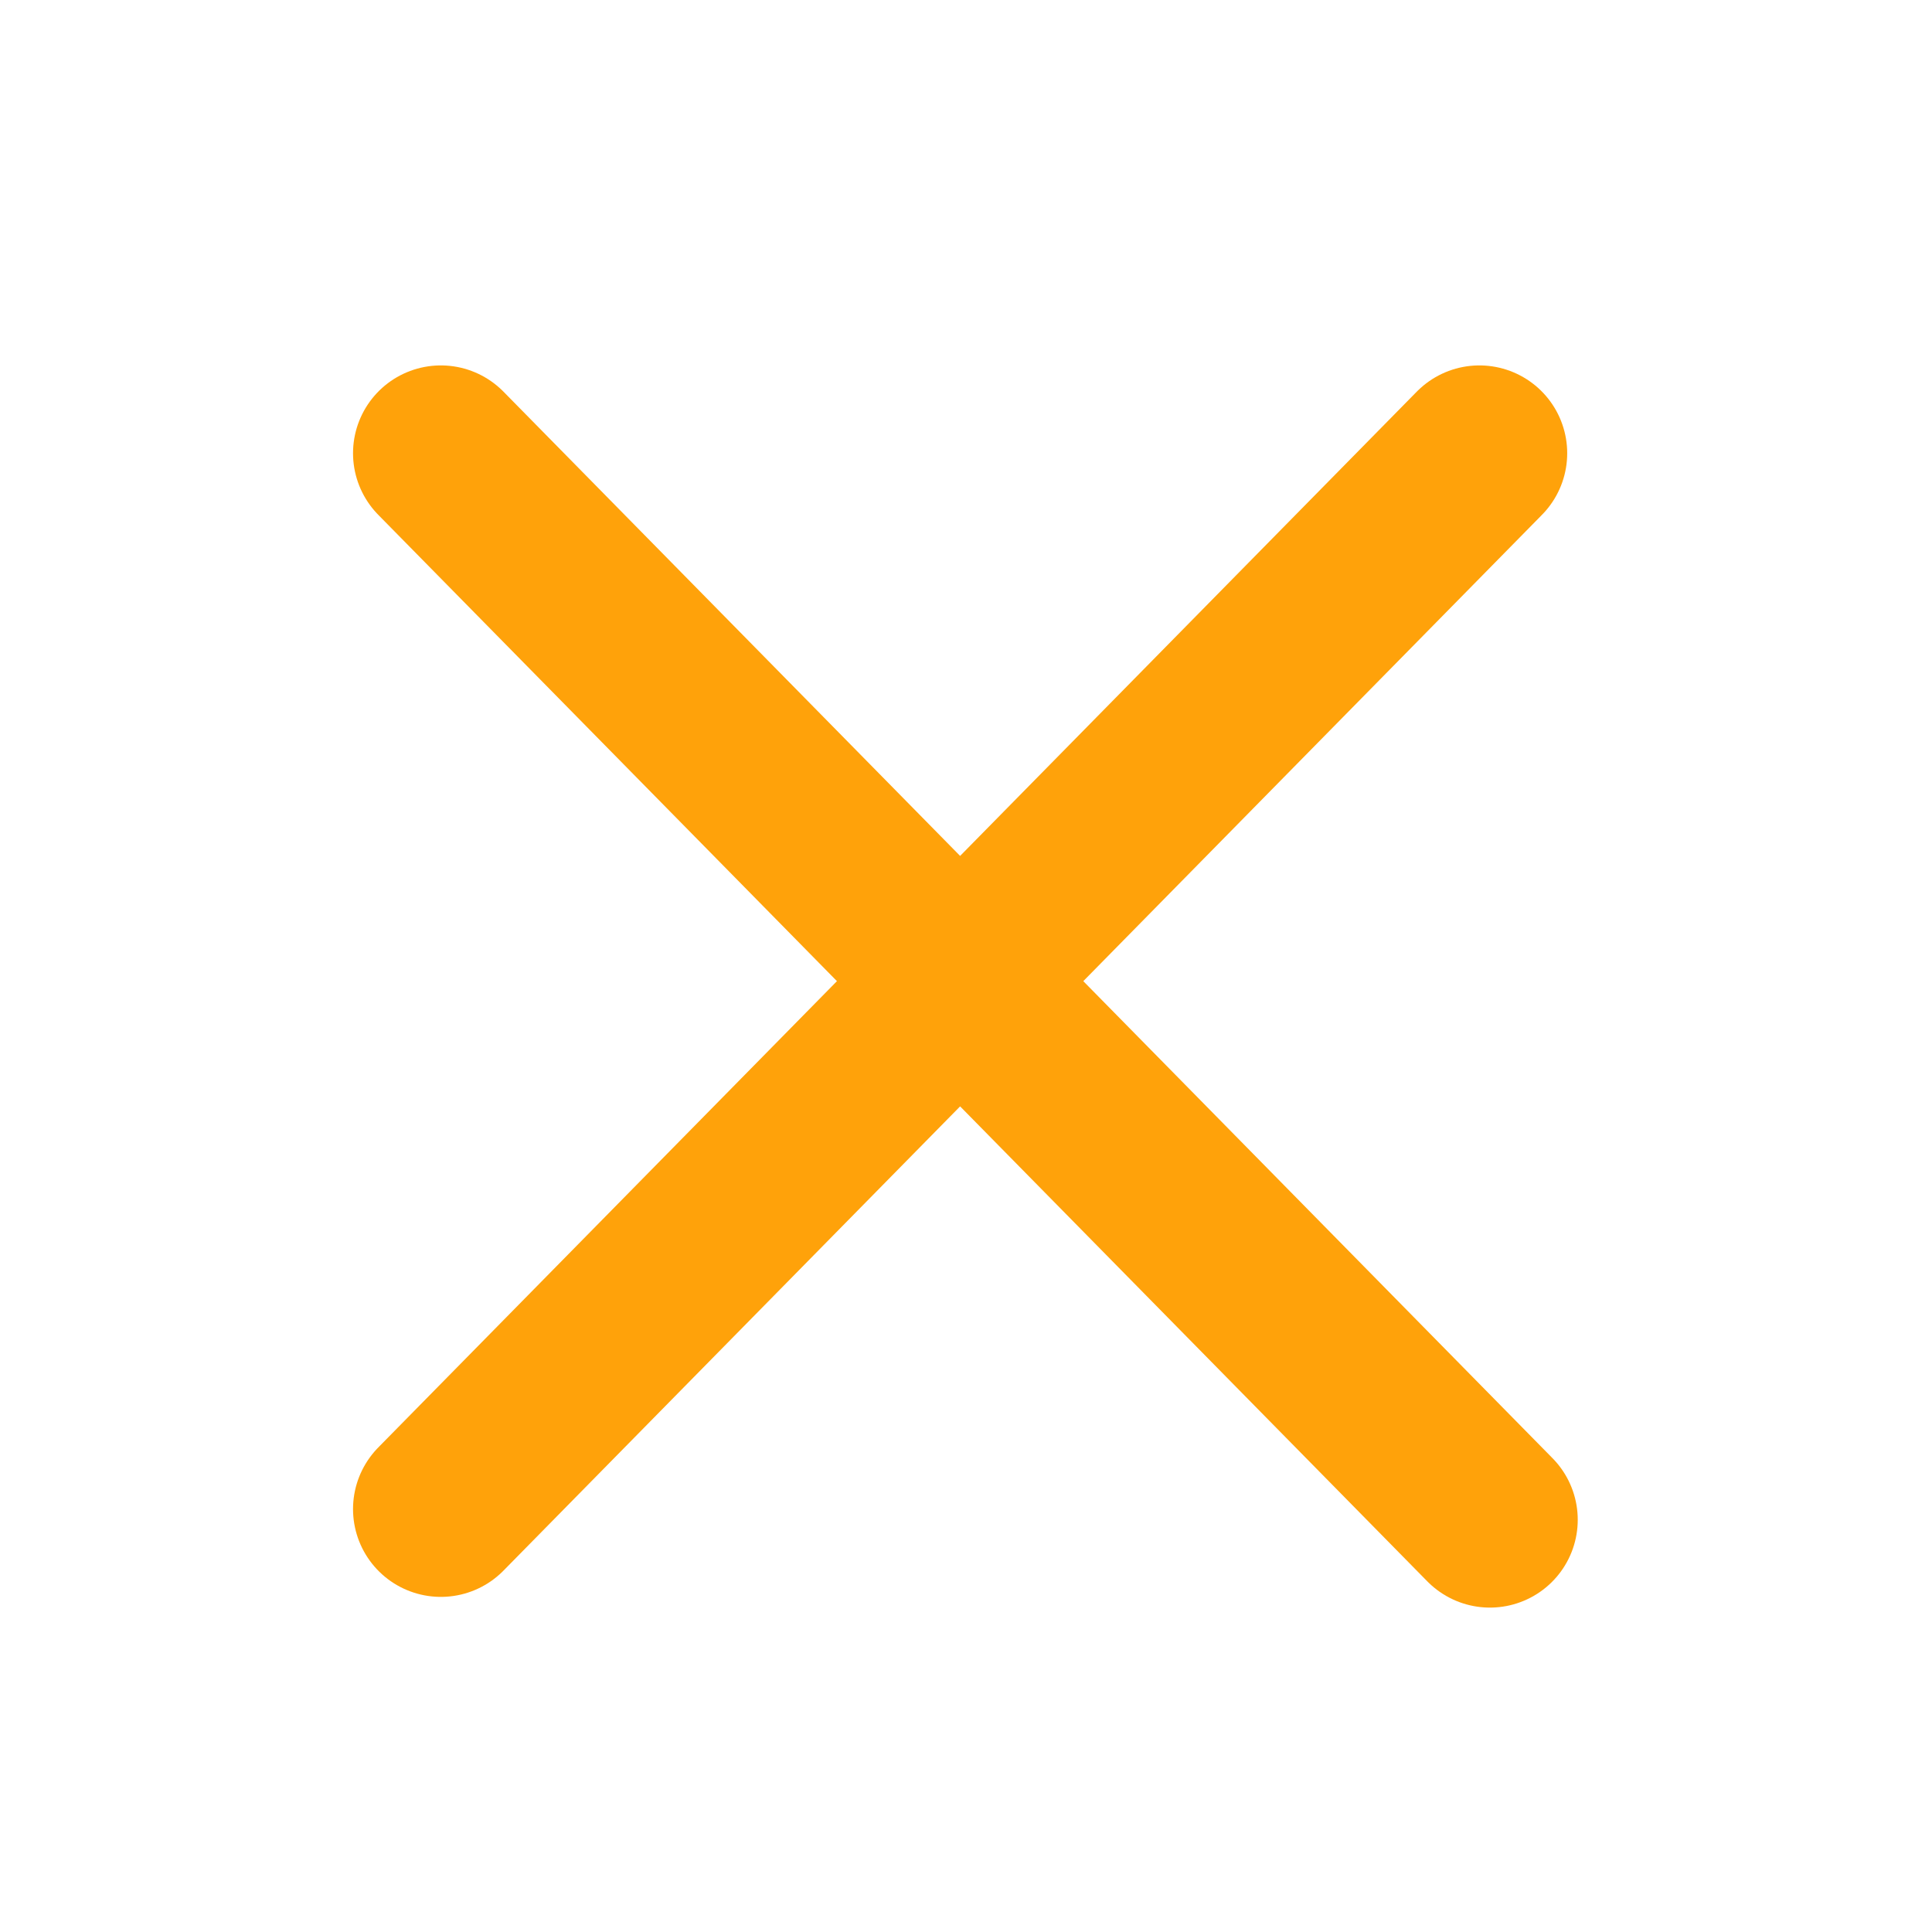<?xml version="1.0" encoding="UTF-8" standalone="no"?>
<svg viewBox="0 0 22 22" version="1.1" xmlns="http://www.w3.org/2000/svg" xmlns:xlink="http://www.w3.org/1999/xlink">
    <defs>
        <filter x="-50%" y="-50%" width="200%" height="200%" filterUnits="objectBoundingBox" id="filter-1">
            <feOffset dx="0" dy="2" in="SourceAlpha" result="shadowOffsetOuter1"></feOffset>
            <feGaussianBlur stdDeviation="2" in="shadowOffsetOuter1" result="shadowBlurOuter1"></feGaussianBlur>
            <feColorMatrix values="0 0 0 0 0   0 0 0 0 0   0 0 0 0 0  0 0 0 0.5 0" type="matrix" in="shadowBlurOuter1" result="shadowMatrixOuter1"></feColorMatrix>
            <feMerge>
                <feMergeNode in="shadowMatrixOuter1"></feMergeNode>
                <feMergeNode in="SourceGraphic"></feMergeNode>
            </feMerge>
        </filter>
    </defs>
    <g id="Telas" stroke="none" stroke-width="1" fill="none" fill-rule="evenodd" stroke-linecap="round">
        <g id="Oportunidades" transform="translate(-160, -1347)" stroke="#FFA20A" stroke-width="2">
            <g id="Group-44" transform="translate(111, 1137)">
                <g id="Group-24" transform="translate(20, 189)">
                    <g id="Group-29-Copy">
                        <g id="Group-46" filter="url(#filter-1)">
                            <g id="ic_cancel" transform="translate(29.796, 19.867)">
                                <g id="cross" transform="translate(4.224, 4.294)">
                                    <path d="M0,0 L11.946,12.145" id="Line"></path>
                                    <path d="M11.826,0 L1.50052215e-15,12.023" id="Line"></path>
                                </g>
                            </g>
                        </g>
                    </g>
                </g>
            </g>
        </g>
    </g>
</svg>